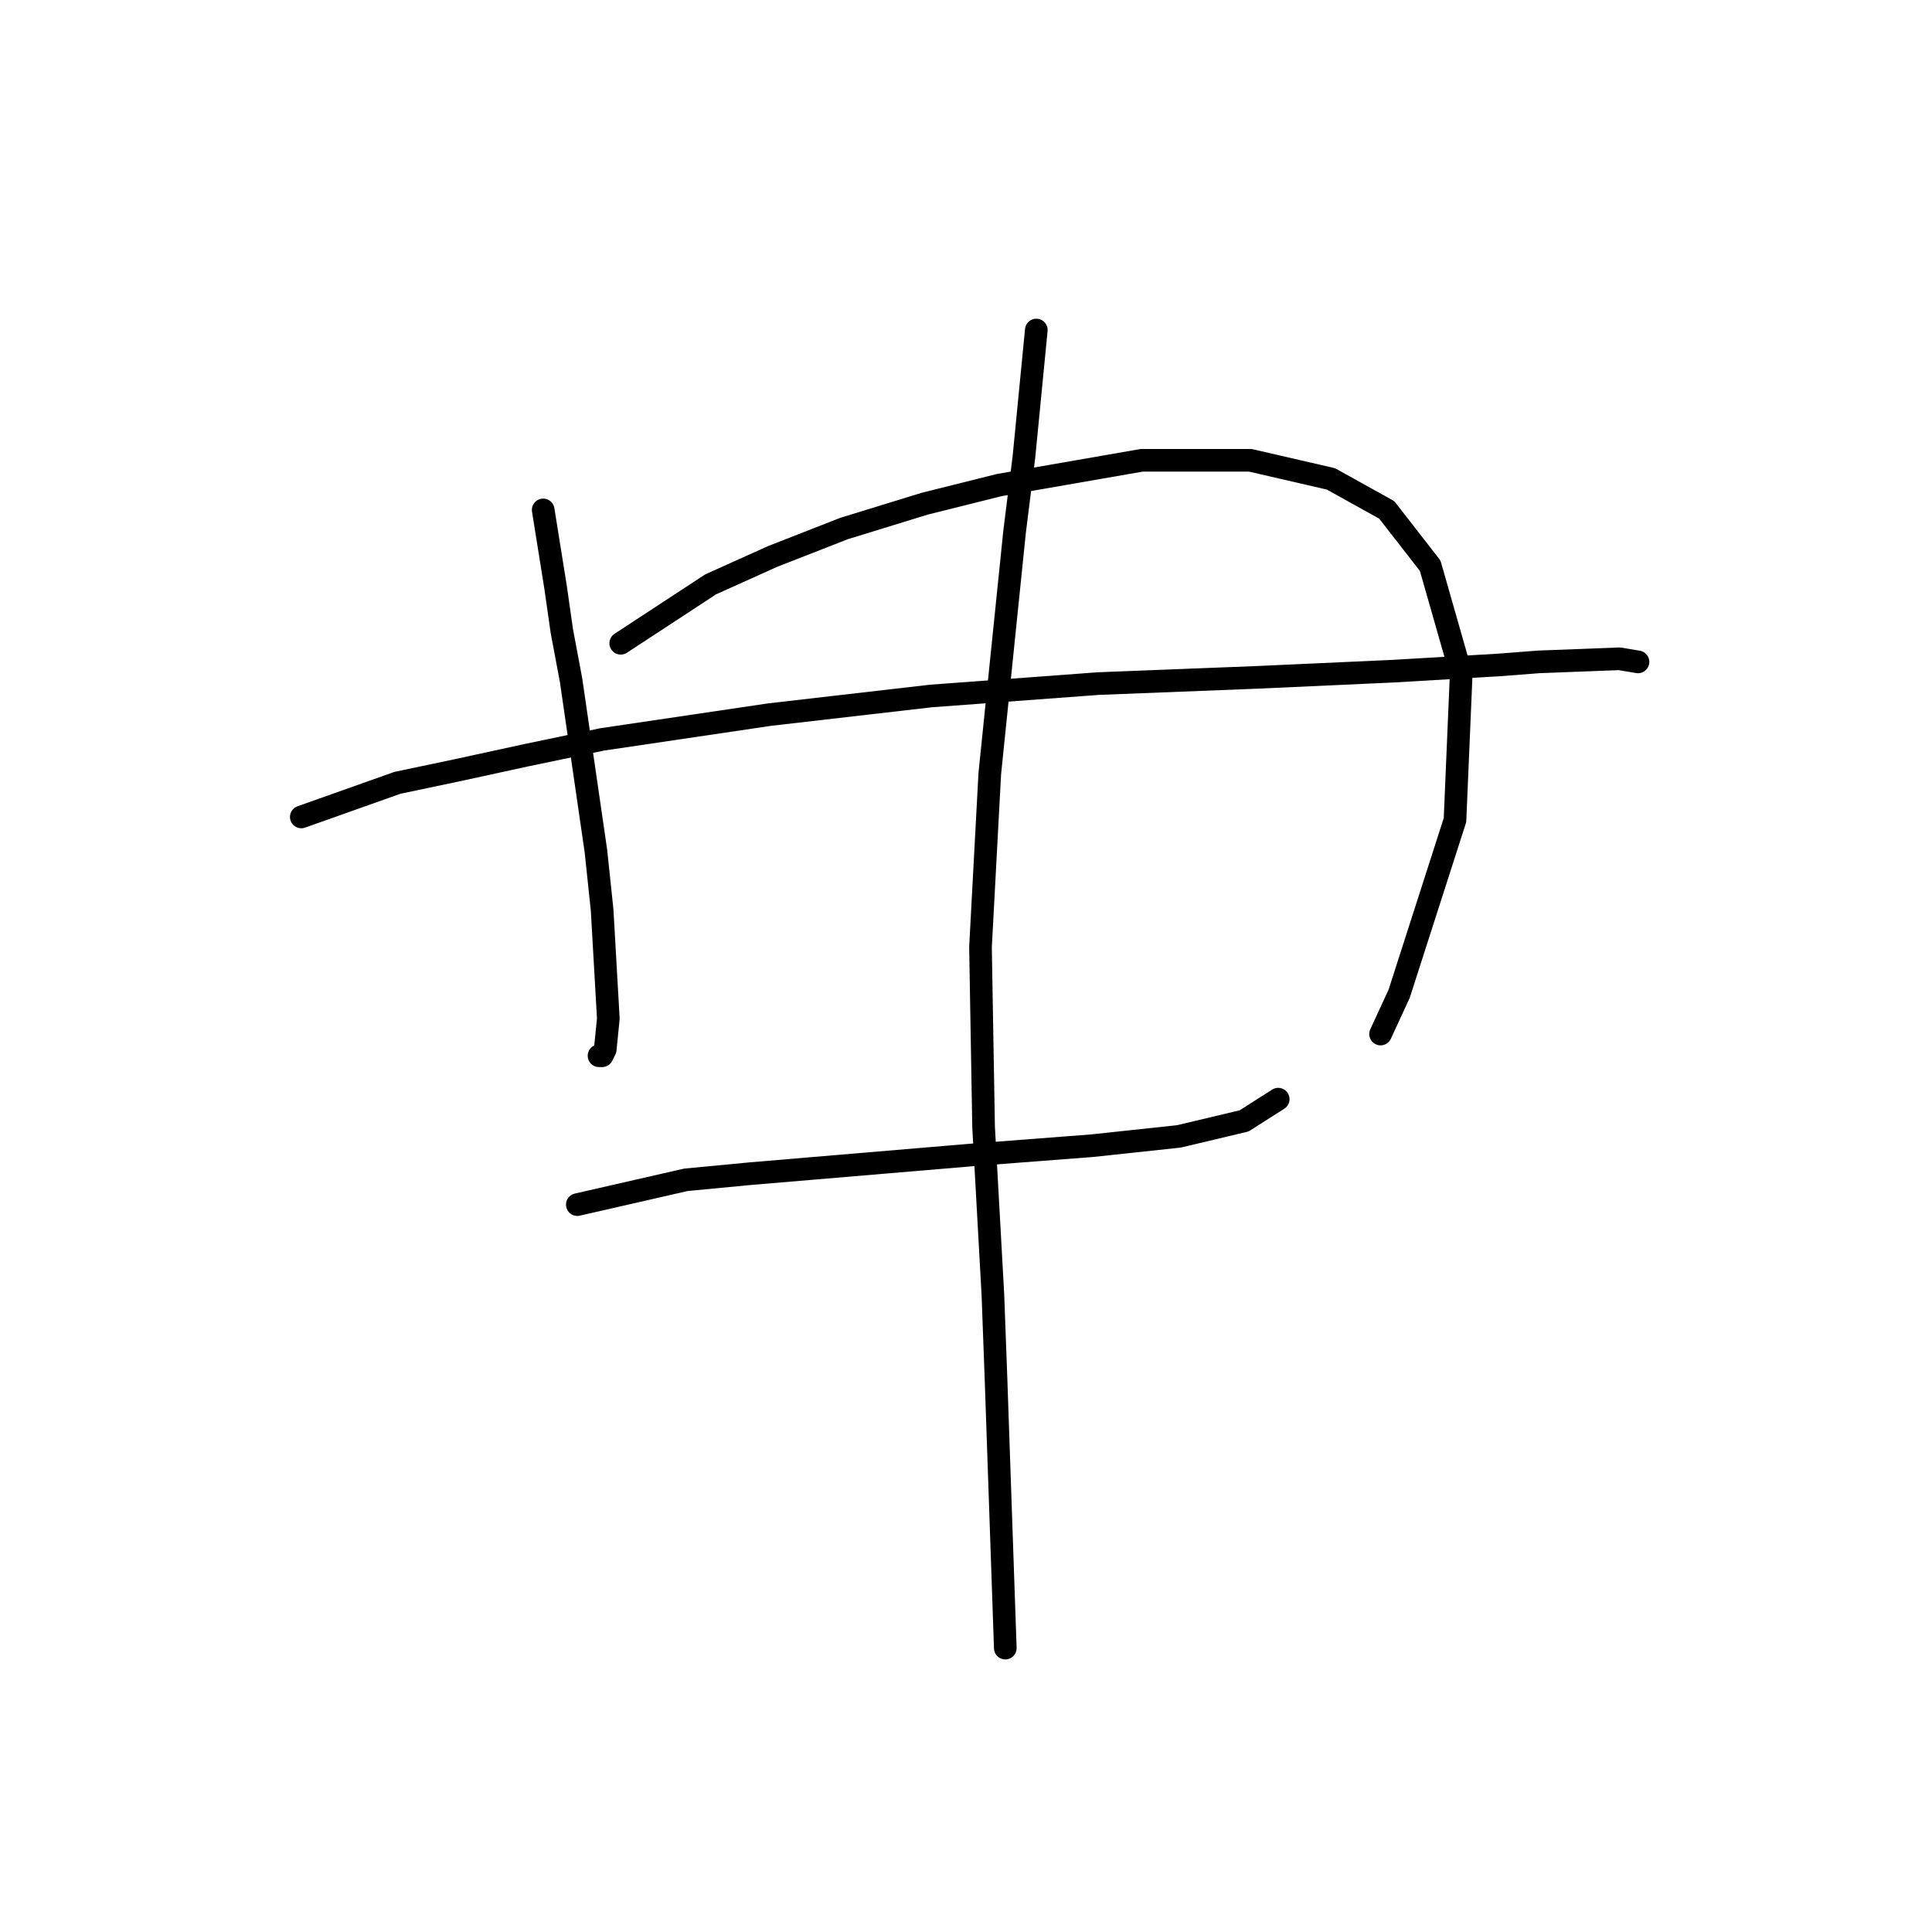 <?xml version="1.0" standalone="no"?>
    <svg width="256" height="256" xmlns="http://www.w3.org/2000/svg" version="1.1">
    <polyline stroke="black" stroke-width="3" stroke-linecap="round" fill="transparent" stroke-linejoin="round" points="71.976 67.566 73.62 77.84 74.442 83.593 75.675 90.168 78.962 112.77 79.784 120.578 80.606 134.961 80.195 139.071 79.784 139.893 79.373 139.893 79.373 139.893 " />
        <polyline stroke="black" stroke-width="3" stroke-linecap="round" fill="transparent" stroke-linejoin="round" points="82.25 85.237 94.167 77.429 102.386 73.73 111.838 70.032 122.523 66.744 132.385 64.279 151.289 60.991 165.672 60.991 176.356 63.457 183.753 67.566 189.507 74.963 193.616 89.346 192.794 108.661 185.397 131.674 182.932 137.016 182.932 137.016 " />
        <polyline stroke="black" stroke-width="3" stroke-linecap="round" fill="transparent" stroke-linejoin="round" points="39.923 108.25 52.662 103.729 60.47 102.086 69.922 100.031 79.784 97.976 101.975 94.689 123.344 92.223 145.536 90.579 166.494 89.757 184.575 88.935 198.548 88.114 203.89 87.703 214.574 87.292 217.04 87.703 217.04 87.703 " />
        <polyline stroke="black" stroke-width="3" stroke-linecap="round" fill="transparent" stroke-linejoin="round" points="76.497 159.618 90.88 156.331 99.51 155.509 128.687 153.043 144.714 151.81 156.22 150.577 164.85 148.523 169.37 145.646 169.37 145.646 " />
        <polyline stroke="black" stroke-width="3" stroke-linecap="round" fill="transparent" stroke-linejoin="round" points="137.317 43.731 135.673 60.58 134.44 70.443 131.152 102.497 129.92 125.51 130.331 149.344 131.563 171.536 131.974 182.631 133.207 218.383 133.207 218.383 " />
        </svg>